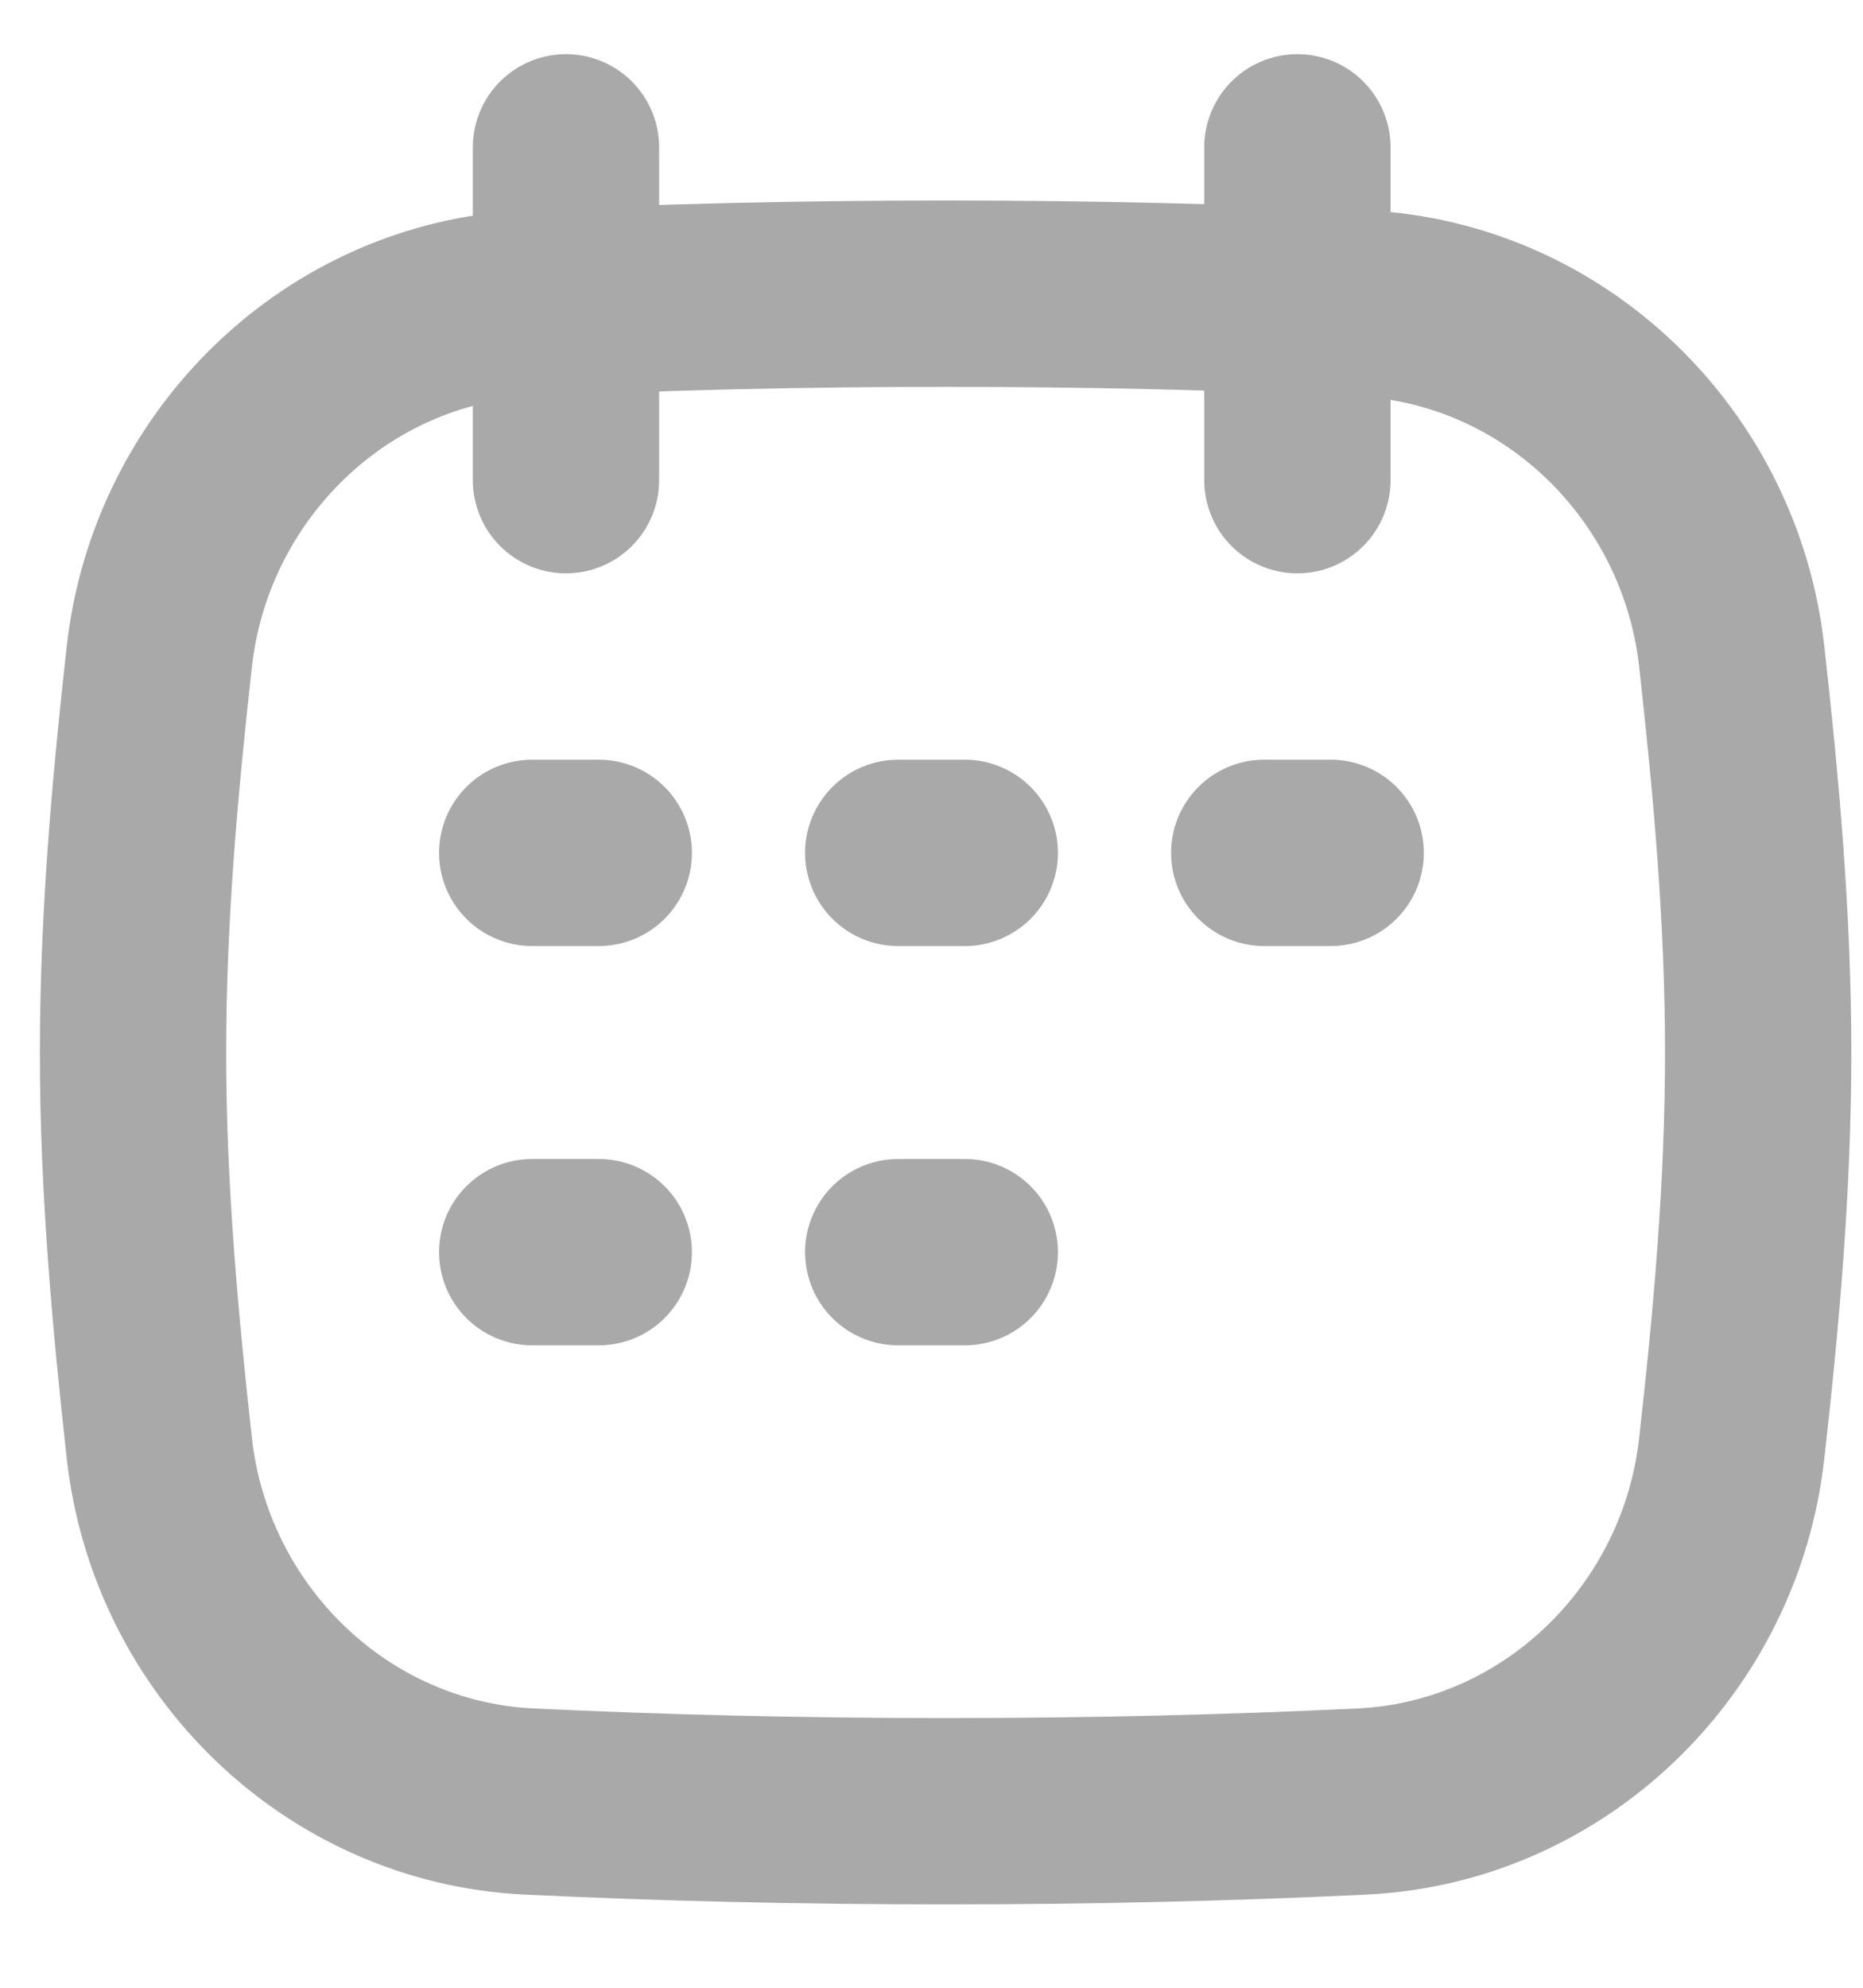 <svg width="15" height="16" viewBox="0 0 15 16" fill="none" xmlns="http://www.w3.org/2000/svg">
<g clip-path="url(#clip0_21_2876)">
<path d="M4.285 6.865H4.821" stroke="#A9A9A9" stroke-width="1.5" stroke-linecap="round" stroke-linejoin="round"/>
<path d="M4.285 10.079H4.821" stroke="#A9A9A9" stroke-width="1.5" stroke-linecap="round" stroke-linejoin="round"/>
<path d="M7.232 6.865H7.768" stroke="#A9A9A9" stroke-width="1.5" stroke-linecap="round" stroke-linejoin="round"/>
<path d="M10.179 6.865H10.714" stroke="#A9A9A9" stroke-width="1.5" stroke-linecap="round" stroke-linejoin="round"/>
<path d="M7.232 10.079H7.768" stroke="#A9A9A9" stroke-width="1.5" stroke-linecap="round" stroke-linejoin="round"/>
<path d="M1.283 11.659C1.456 13.202 2.709 14.426 4.26 14.501C5.331 14.552 6.425 14.579 7.613 14.579C8.802 14.579 9.896 14.552 10.967 14.501C12.517 14.426 13.771 13.201 13.943 11.659C14.06 10.62 14.156 9.556 14.156 8.472C14.156 7.387 14.059 6.323 13.943 5.283C13.771 3.741 12.517 2.517 10.967 2.442C9.896 2.391 8.802 2.364 7.613 2.364C6.425 2.364 5.331 2.391 4.26 2.442C2.709 2.517 1.456 3.742 1.283 5.283C1.167 6.323 1.071 7.387 1.071 8.472C1.071 9.556 1.168 10.621 1.283 11.659Z" stroke="#A9A9A9" stroke-width="1.5" stroke-linecap="round" stroke-linejoin="round"/>
<path d="M4.557 1.186V3.865" stroke="#A9A9A9" stroke-width="1.5" stroke-linecap="round" stroke-linejoin="round"/>
<path d="M10.446 1.186V3.865" stroke="#A9A9A9" stroke-width="1.5" stroke-linecap="round" stroke-linejoin="round"/>
</g>
<defs>
<clipPath id="clip0_21_2876">
<rect width="15" height="15" fill="white" transform="translate(0 0.382)"/>
</clipPath>
</defs>
</svg>
